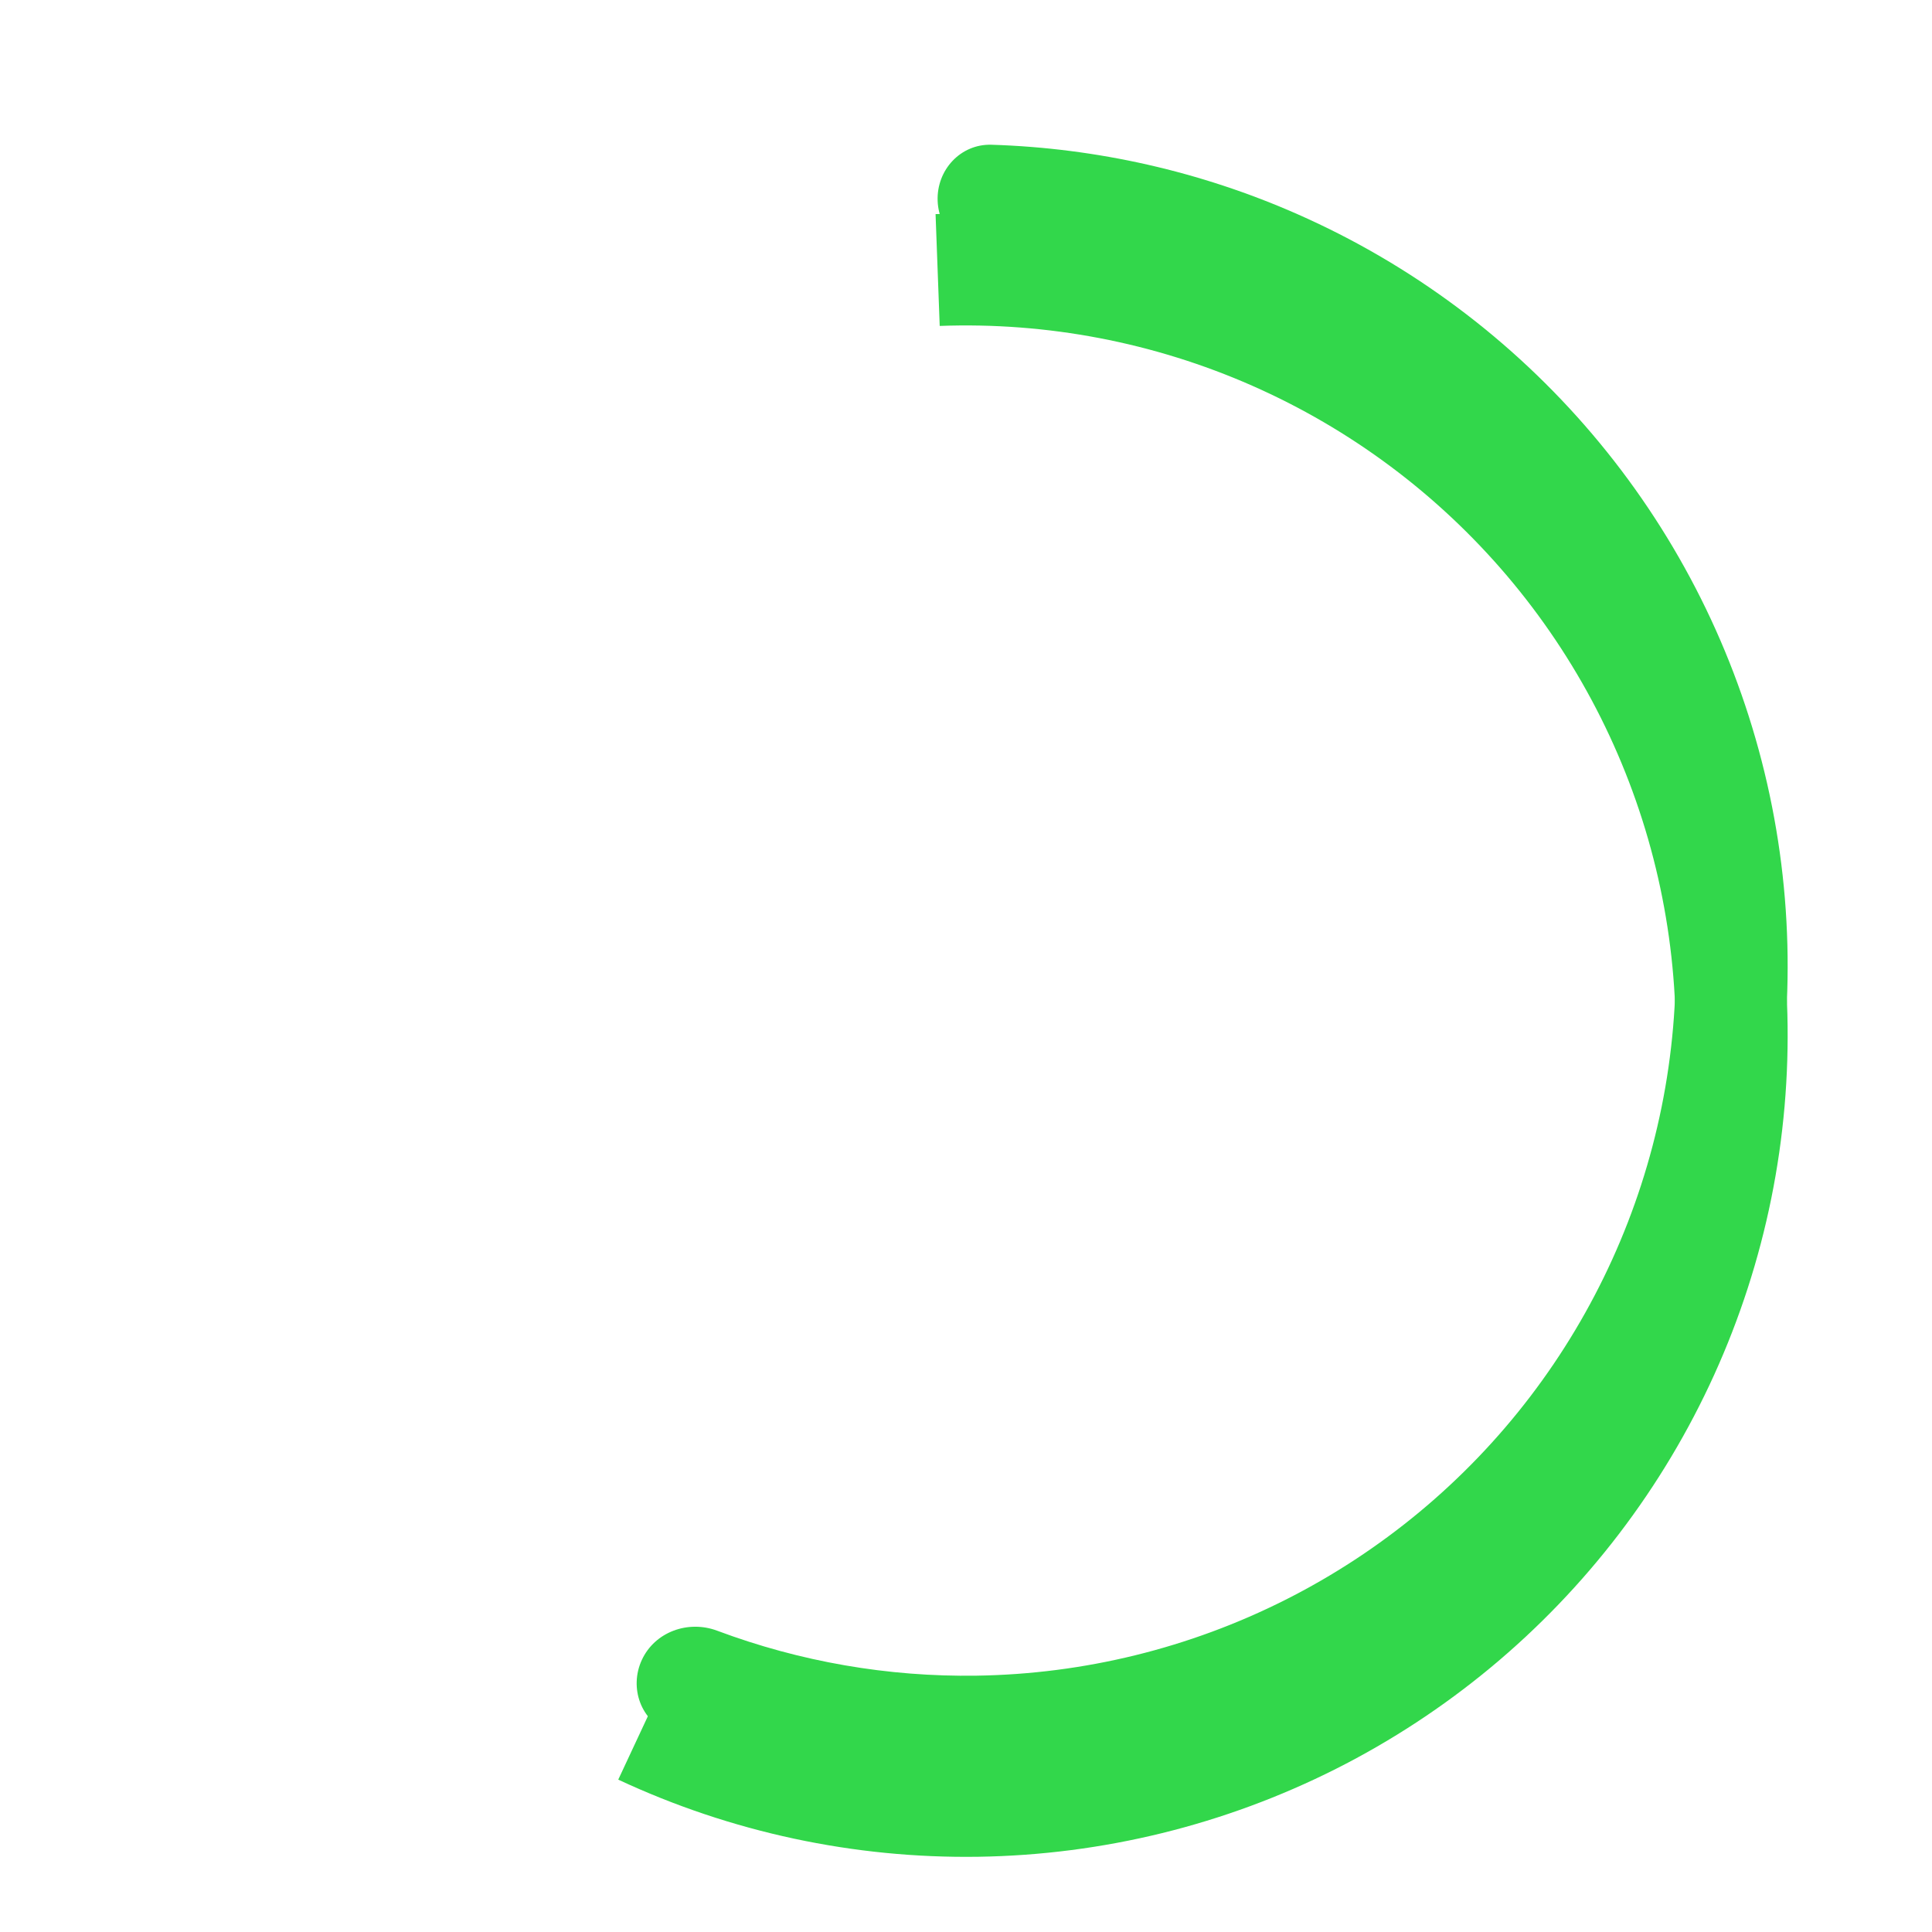 <svg width="174" height="174" viewBox="0 0 174 174" fill="none" xmlns="http://www.w3.org/2000/svg">
<g filter="url(#filter0_f_49_1159)">
<path d="M63.438 151.81C62.487 154.426 59.587 155.791 57.042 154.665C42.401 148.183 30.21 137.102 22.368 123.038C13.706 107.503 10.929 89.367 14.546 71.951C18.164 54.535 27.933 39.005 42.066 28.205C54.86 18.427 70.454 13.117 86.466 13.002C89.249 12.982 91.365 15.389 91.196 18.167V18.167C91.027 20.945 88.635 23.039 85.852 23.089C72.263 23.332 59.054 27.906 48.185 36.212C35.978 45.542 27.539 58.957 24.414 74.001C21.29 89.044 23.688 104.71 31.171 118.13C37.833 130.077 48.127 139.532 60.496 145.168C63.029 146.322 64.389 149.195 63.438 151.81V151.81Z" fill="white"/>
</g>
<path d="M61.716 156.546C45.55 150.669 31.936 139.344 23.215 124.517C14.495 109.691 11.211 92.289 13.93 75.304C16.649 58.319 25.2 42.812 38.113 31.448C51.026 20.084 67.494 13.574 84.687 13.036L85.002 23.11C70.151 23.574 55.925 29.198 44.771 39.014C33.617 48.83 26.23 62.225 23.882 76.897C21.534 91.569 24.37 106.6 31.903 119.407C39.436 132.215 51.195 141.998 65.159 147.074L61.716 156.546Z" fill="white"/>
<g filter="url(#filter1_f_49_1159)">
<path d="M84.446 18.087C84.343 15.305 86.516 12.949 89.298 13.036C98.775 13.33 108.124 15.444 116.83 19.279C127.076 23.792 136.164 30.571 143.411 39.106C150.657 47.641 155.872 57.708 158.663 68.551C161.455 79.393 161.749 90.728 159.525 101.7C157.301 112.673 152.616 122.998 145.823 131.898C139.03 140.798 130.307 148.04 120.309 153.08C110.311 158.119 99.3 160.824 88.106 160.992C78.594 161.134 69.159 159.44 60.315 156.021C57.72 155.018 56.636 152.001 57.813 149.48V149.48C58.991 146.958 61.985 145.889 64.591 146.865C72.045 149.655 79.968 151.034 87.955 150.914C97.625 150.77 107.136 148.433 115.772 144.08C124.408 139.727 131.944 133.471 137.812 125.783C143.679 118.095 147.726 109.177 149.648 99.698C151.569 90.22 151.314 80.429 148.903 71.063C146.492 61.698 141.987 53.001 135.728 45.629C129.468 38.257 121.618 32.401 112.767 28.502C105.457 25.282 97.622 23.467 89.671 23.134C86.89 23.018 84.549 20.868 84.446 18.087V18.087Z" fill="#32D74B"/>
</g>
<g filter="url(#filter2_d_49_1159)">
<path d="M84.259 13.051C95.448 12.636 106.584 14.765 116.83 19.279C127.076 23.792 136.164 30.571 143.411 39.106C150.657 47.641 155.872 57.708 158.663 68.551C161.455 79.393 161.749 90.728 159.525 101.7C157.301 112.673 152.616 122.998 145.823 131.898C139.03 140.798 130.307 148.04 120.309 153.08C110.311 158.119 99.3 160.824 88.106 160.992C76.911 161.159 65.824 158.784 55.681 154.045L59.946 144.914C68.708 149.007 78.285 151.059 87.955 150.914C97.625 150.77 107.136 148.433 115.772 144.08C124.408 139.727 131.944 133.471 137.812 125.783C143.679 118.095 147.726 109.177 149.648 99.698C151.569 90.22 151.314 80.429 148.903 71.063C146.492 61.698 141.987 53.001 135.728 45.629C129.468 38.257 121.618 32.401 112.767 28.502C103.917 24.604 94.297 22.764 84.632 23.122L84.259 13.051Z" fill="#32D74B"/>
</g>
<defs>
<filter id="filter0_f_49_1159" x="0.537" y="0.539" width="103.132" height="166.987" filterUnits="userSpaceOnUse" color-interpolation-filters="sRGB">
<feFlood flood-opacity="0" result="BackgroundImageFix"/>
<feBlend mode="normal" in="SourceGraphic" in2="BackgroundImageFix" result="shape"/>
<feGaussianBlur stdDeviation="6.232" result="effect1_foregroundBlur_49_1159"/>
</filter>
<filter id="filter1_f_49_1159" x="44.876" y="0.57" width="128.587" height="172.893" filterUnits="userSpaceOnUse" color-interpolation-filters="sRGB">
<feFlood flood-opacity="0" result="BackgroundImageFix"/>
<feBlend mode="normal" in="SourceGraphic" in2="BackgroundImageFix" result="shape"/>
<feGaussianBlur stdDeviation="6.232" result="effect1_foregroundBlur_49_1159"/>
</filter>
<filter id="filter2_d_49_1159" x="49.449" y="13" width="117.782" height="160.463" filterUnits="userSpaceOnUse" color-interpolation-filters="sRGB">
<feFlood flood-opacity="0" result="BackgroundImageFix"/>
<feColorMatrix in="SourceAlpha" type="matrix" values="0 0 0 0 0 0 0 0 0 0 0 0 0 0 0 0 0 0 127 0" result="hardAlpha"/>
<feOffset dy="6.232"/>
<feGaussianBlur stdDeviation="3.116"/>
<feComposite in2="hardAlpha" operator="out"/>
<feColorMatrix type="matrix" values="0 0 0 0 0 0 0 0 0 0 0 0 0 0 0 0 0 0 0.25 0"/>
<feBlend mode="normal" in2="BackgroundImageFix" result="effect1_dropShadow_49_1159"/>
<feBlend mode="normal" in="SourceGraphic" in2="effect1_dropShadow_49_1159" result="shape"/>
</filter>
</defs>
</svg>
